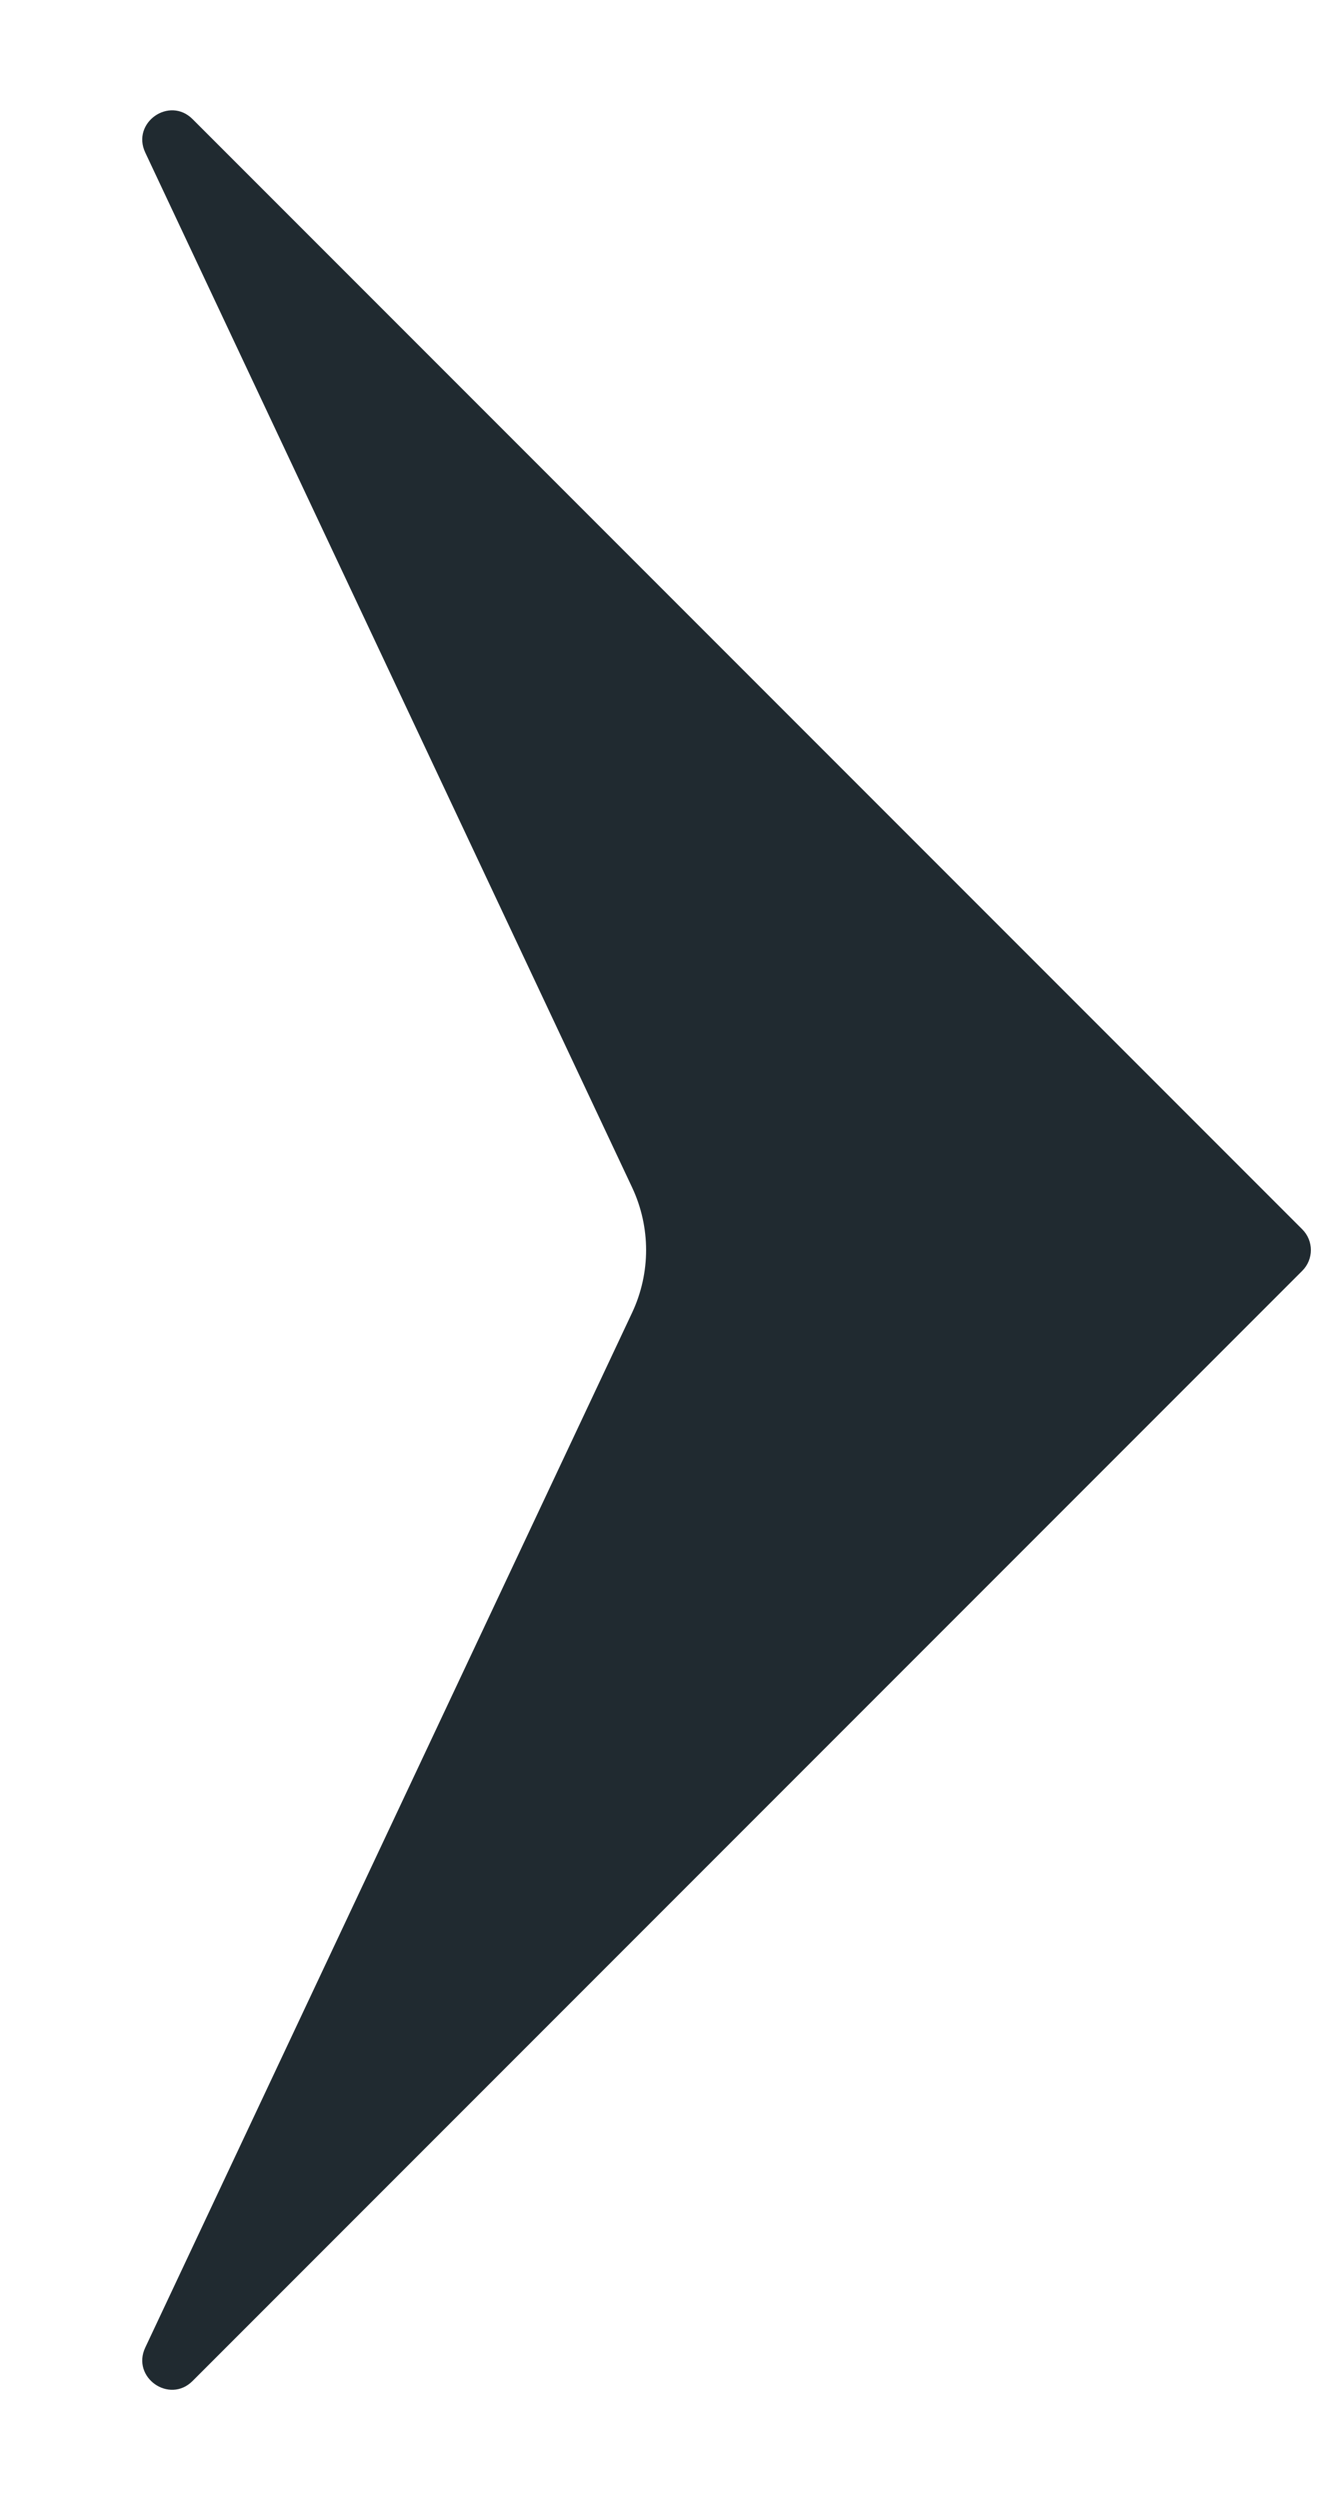 <svg width="9" height="17" viewBox="0 0 9 17" fill="none" xmlns="http://www.w3.org/2000/svg">
<path d="M8.859 8.641L1.31 16.19C1.152 16.348 0.893 16.166 0.988 15.963L4.3 8.926C4.427 8.656 4.427 8.344 4.3 8.074L0.988 1.037C0.893 0.834 1.152 0.652 1.31 0.81L8.859 8.359C8.937 8.437 8.937 8.563 8.859 8.641Z" fill="#202A30"/>
</svg>
